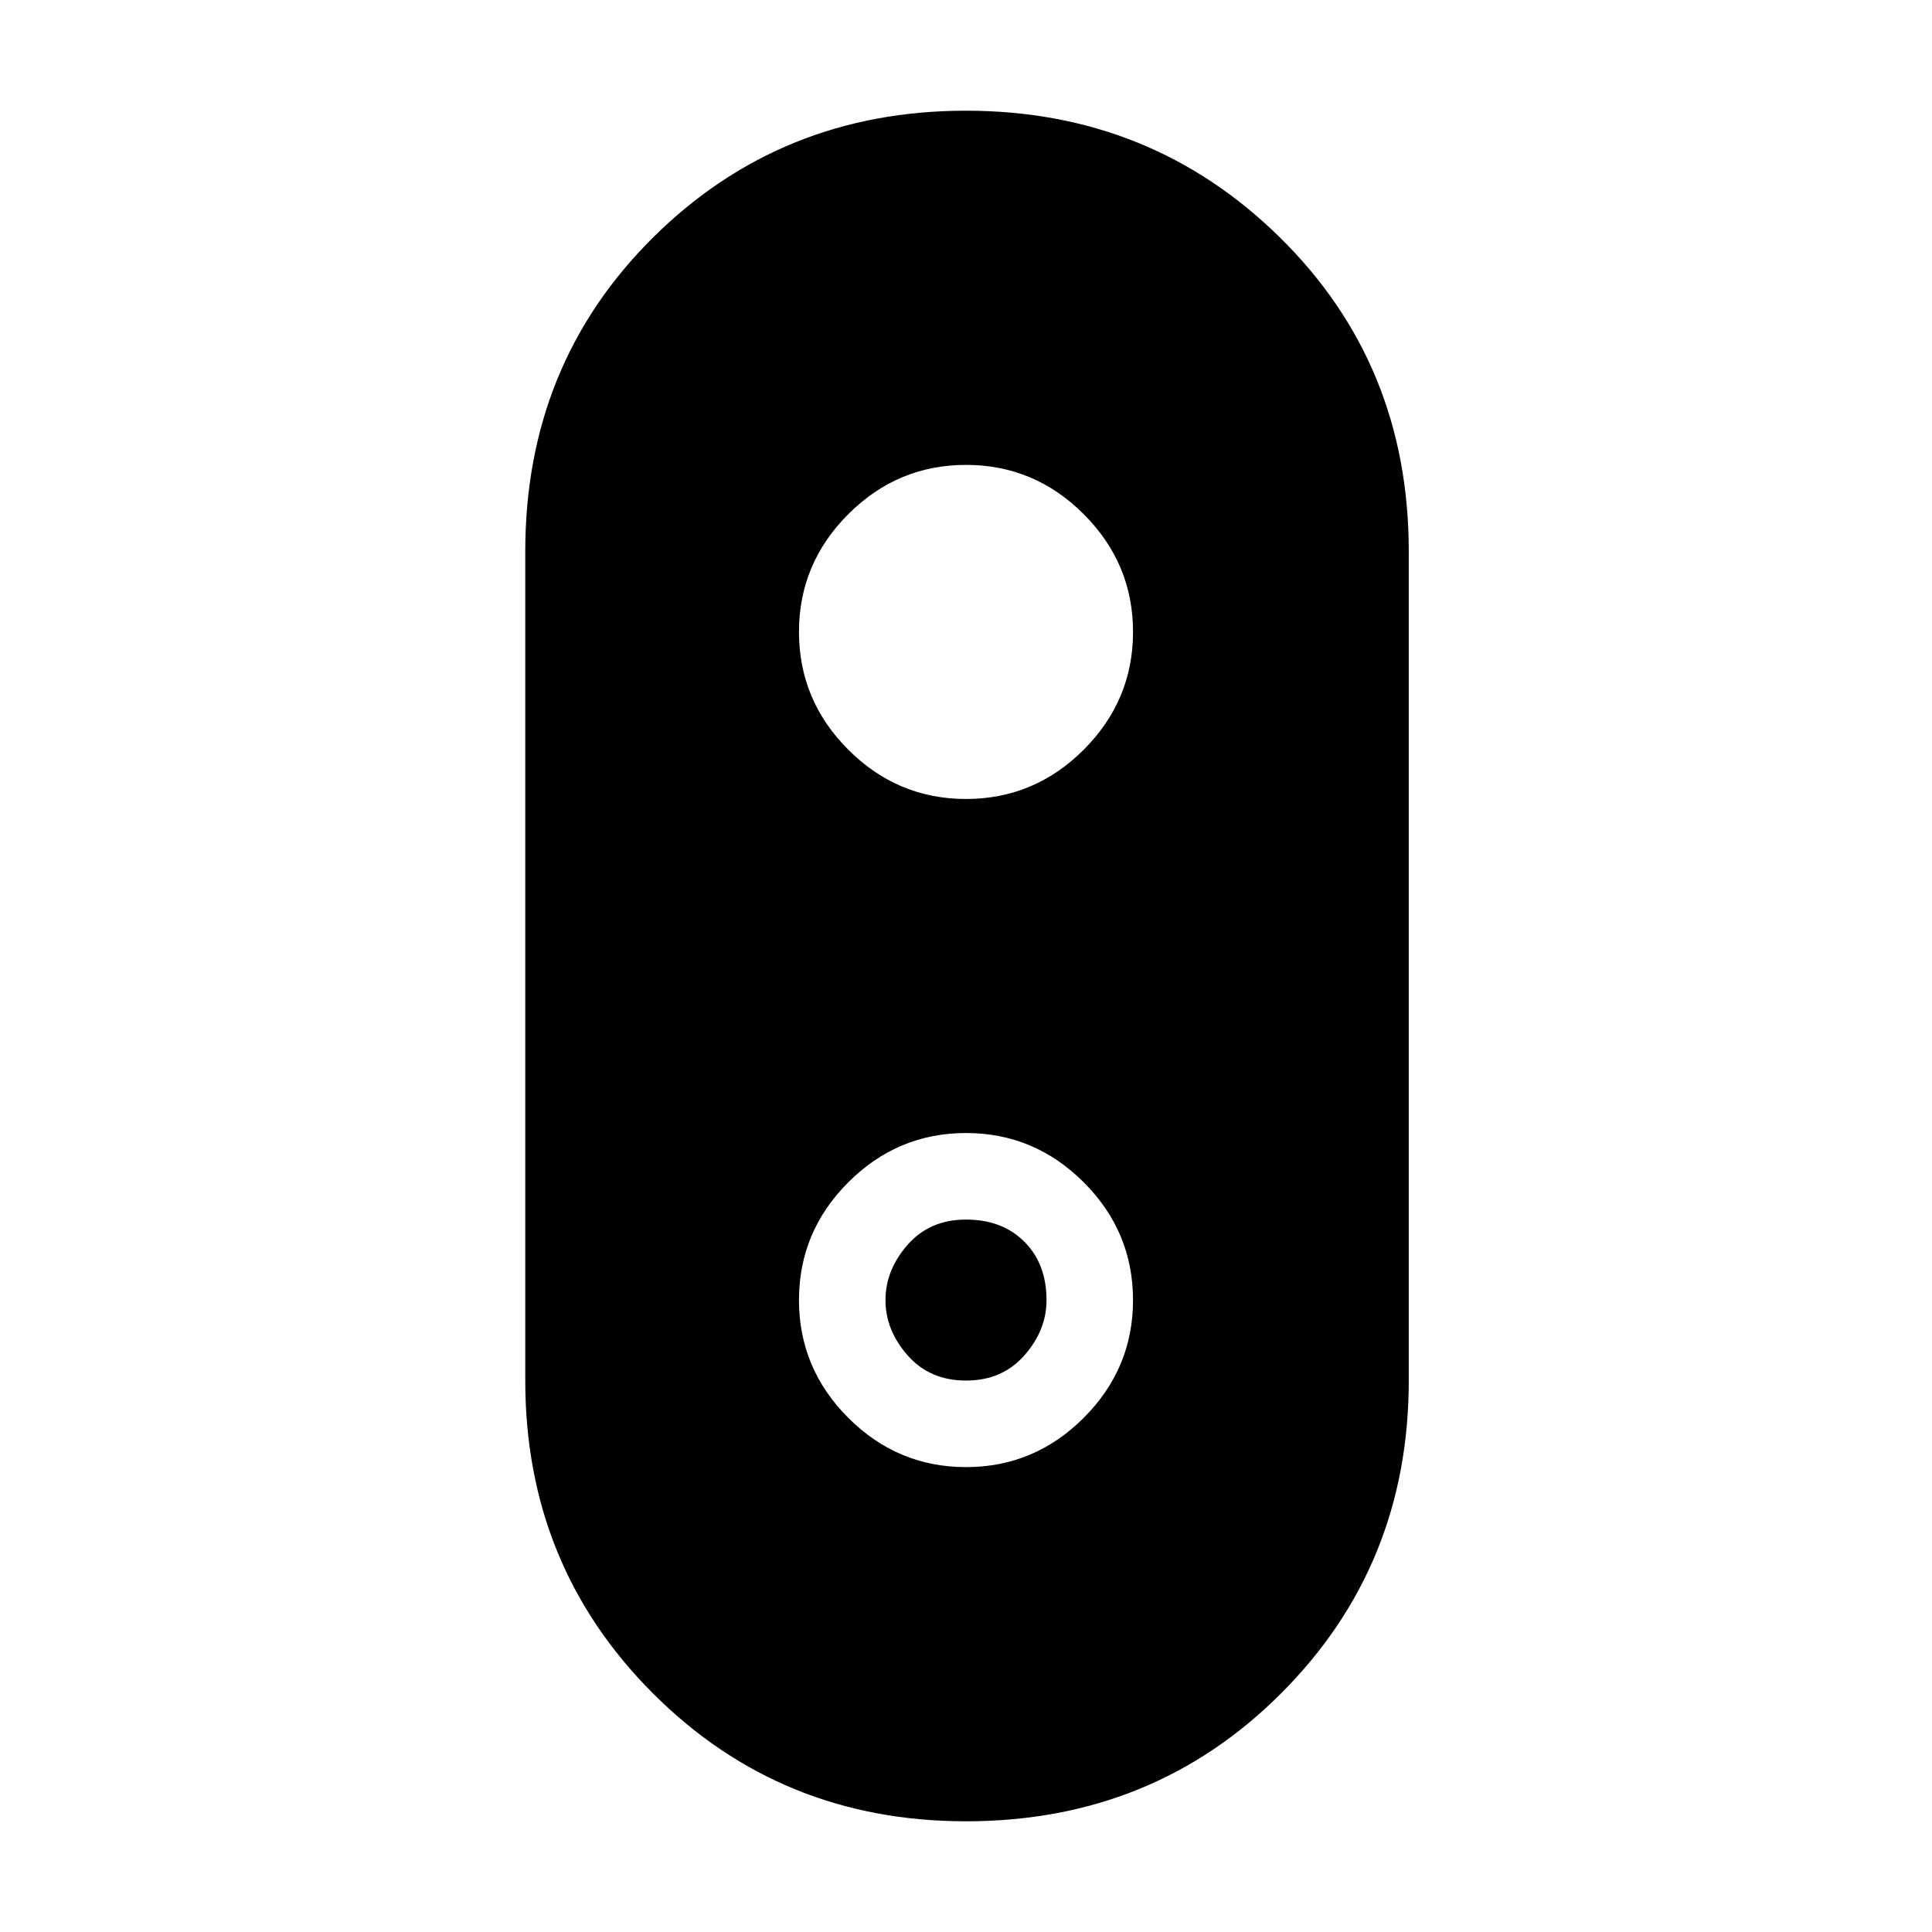 <svg xmlns="http://www.w3.org/2000/svg" height="40" width="40"><path d="M20 37.708q-3.833 0-6.479-2.646-2.646-2.645-2.646-6.479V11.417q0-3.875 2.646-6.5T20 2.292q3.833 0 6.5 2.625t2.667 6.5v17.166q0 3.834-2.646 6.479-2.646 2.646-6.521 2.646Zm0-7.333q1.417 0 2.438-1.021 1.02-1.021 1.02-2.437 0-1.417-1.02-2.438-1.021-1.021-2.438-1.021-1.417 0-2.438 1.021-1.02 1.021-1.02 2.438 0 1.416 1.02 2.437 1.021 1.021 2.438 1.021Zm0-1.792q-.75 0-1.208-.521-.459-.52-.459-1.145t.459-1.146q.458-.521 1.208-.521t1.208.458q.459.459.459 1.209 0 .625-.459 1.145-.458.521-1.208.521Zm0-12.041q1.417 0 2.438-1.021 1.02-1.021 1.02-2.438 0-1.416-1.02-2.437Q21.417 9.625 20 9.625q-1.417 0-2.438 1.021-1.02 1.021-1.02 2.437 0 1.417 1.02 2.438 1.021 1.021 2.438 1.021Z"/></svg>